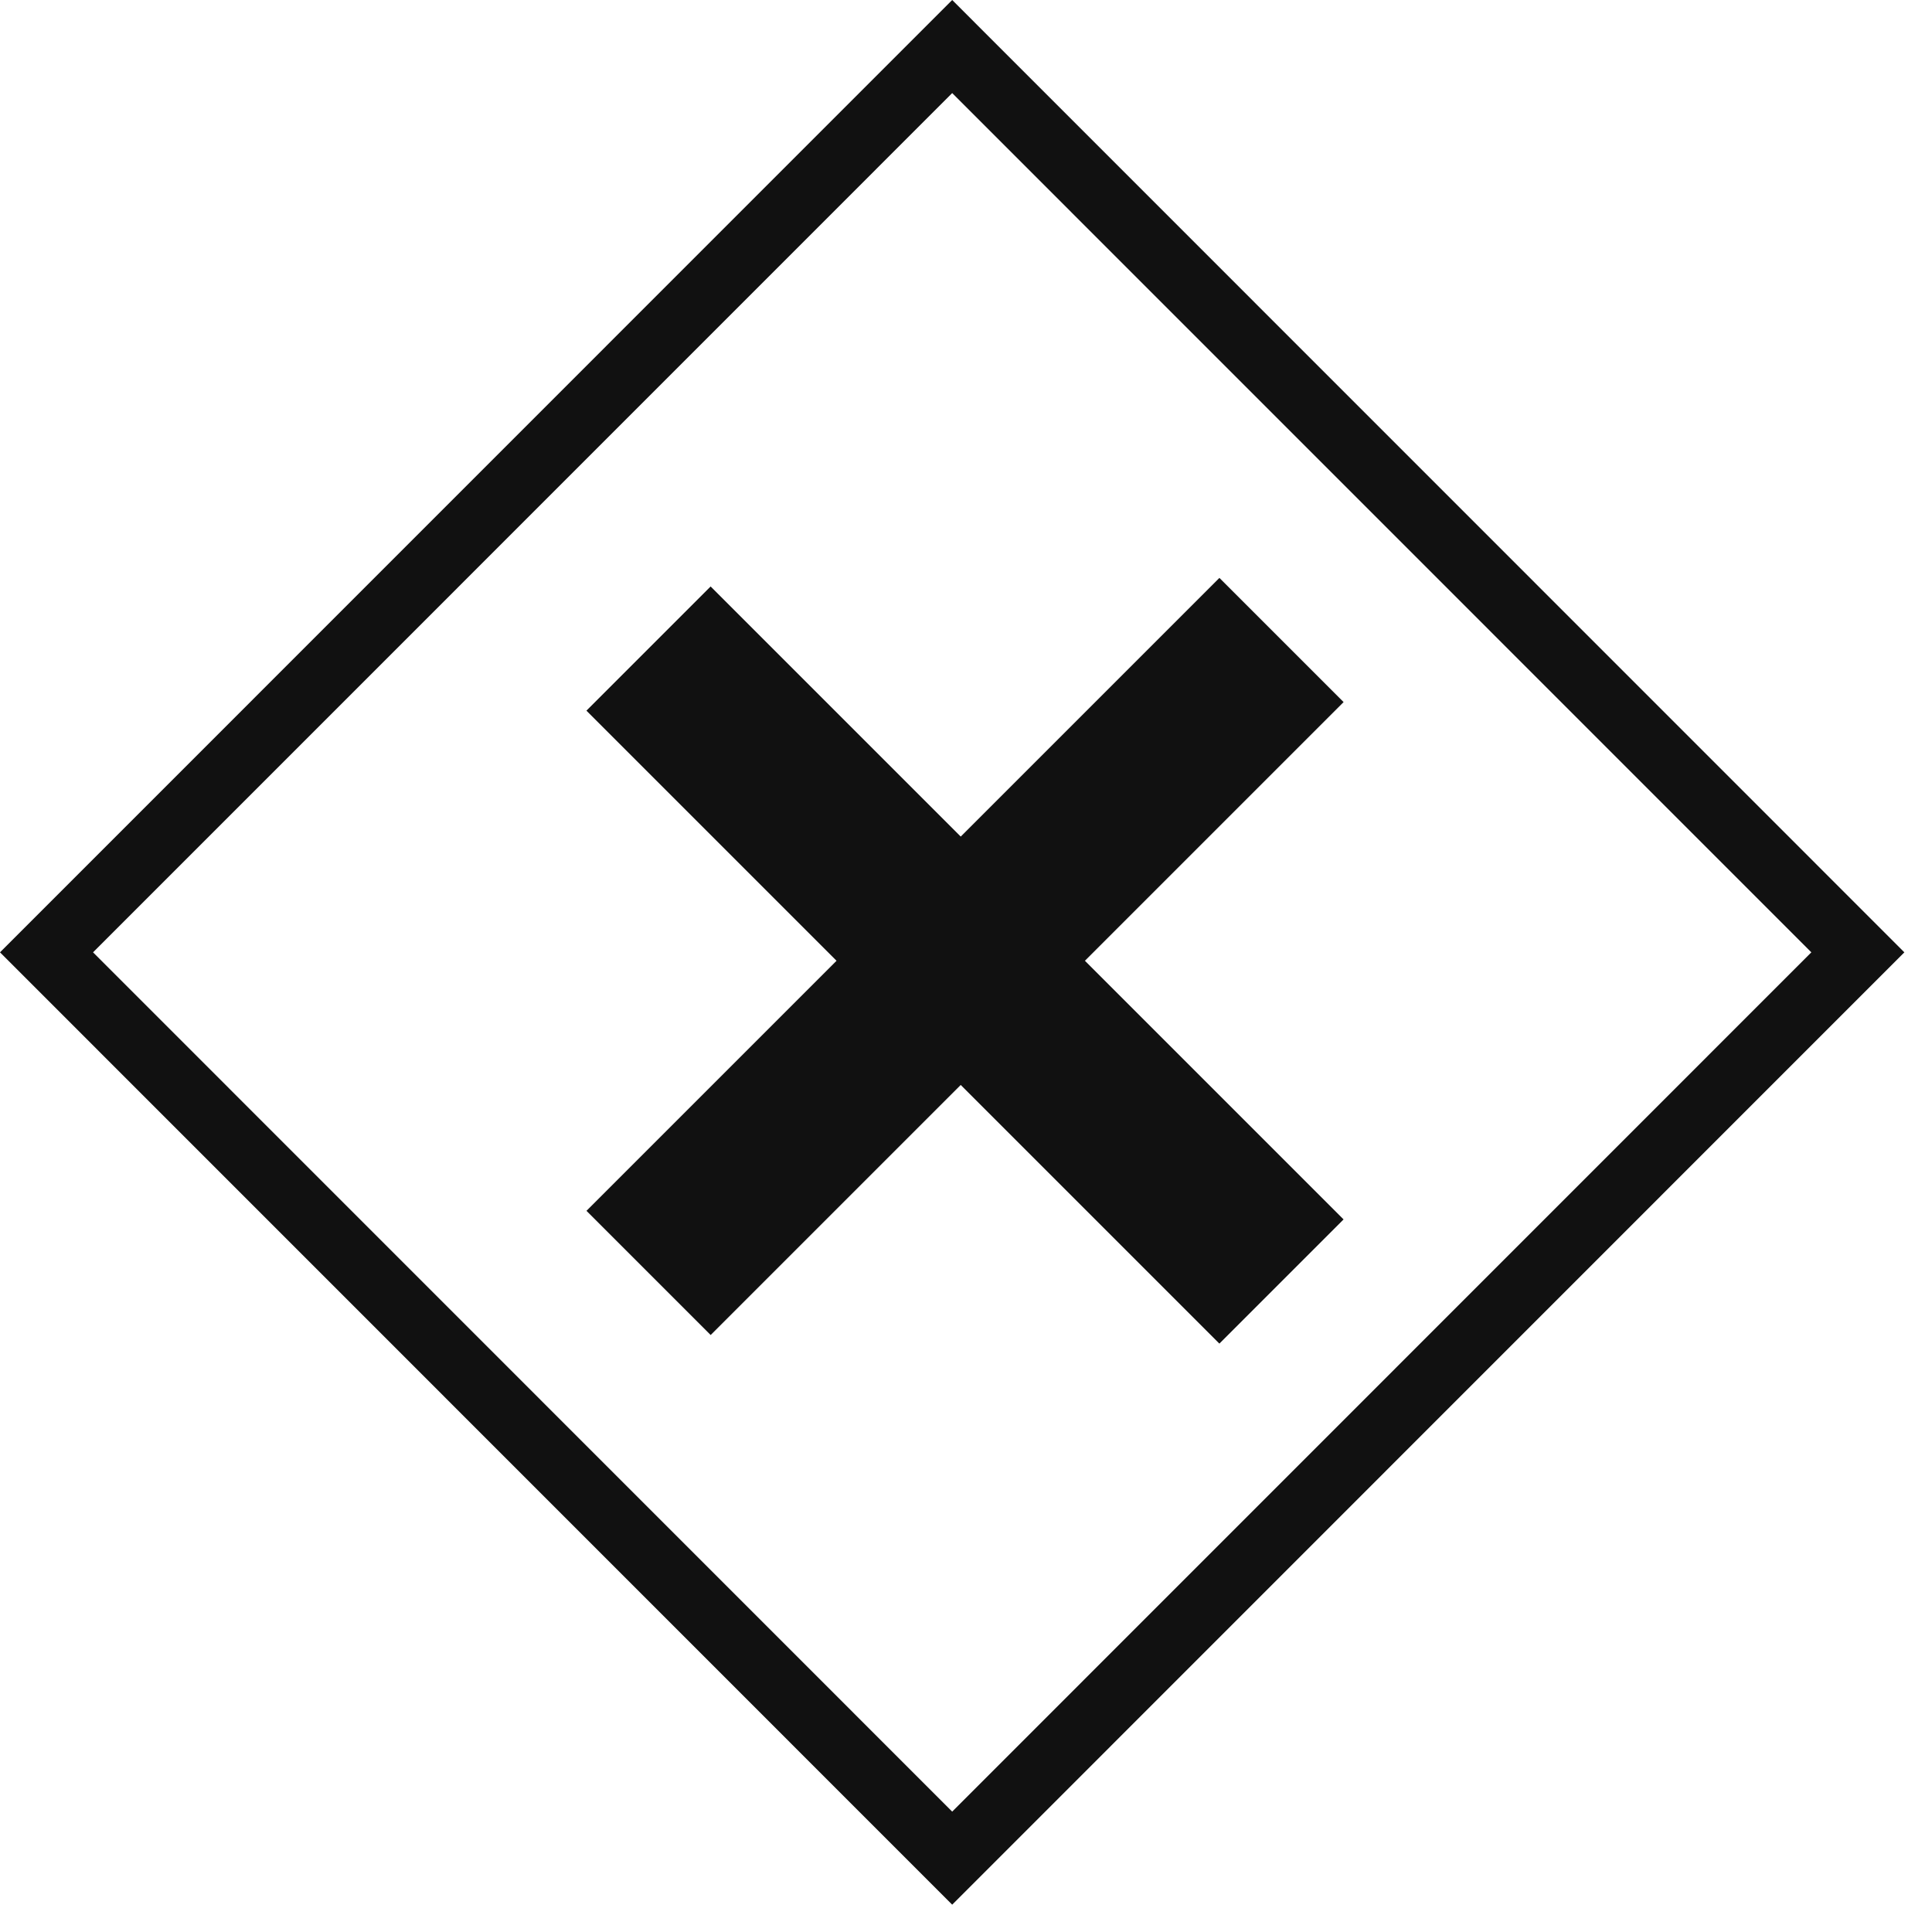 <?xml version="1.0" encoding="UTF-8" standalone="no"?>
<svg width="55px" height="55px" viewBox="0 0 55 55" version="1.1" xmlns="http://www.w3.org/2000/svg" xmlns:xlink="http://www.w3.org/1999/xlink" xmlns:sketch="http://www.bohemiancoding.com/sketch/ns">
    <!-- Generator: Sketch 3.0.4 (8053) - http://www.bohemiancoding.com/sketch -->
    <title>projectNav_close</title>
    <desc>Created with Sketch.</desc>
    <defs></defs>
    <g id="Page-1" stroke="none" stroke-width="1" fill="none" fill-rule="evenodd" sketch:type="MSPage">
        <g id="project-detail-+-previous-arrow-+-next-arrow" sketch:type="MSLayerGroup" transform="translate(-702, -3870)">
            <g id="project-nav" transform="translate(405, 3870)" sketch:type="MSShapeGroup">
                <g id="projectNav_close" transform="translate(297, 0)">
                    <path d="M27.107,54.222 L0,27.111 L27.107,0 L54.213,27.111 L27.107,54.222 L27.107,54.222 Z M2.649,27.111 L27.107,51.573 L51.565,27.111 L27.107,2.65 L2.649,27.111 L2.649,27.111 Z" id="Fill-1" fill="#111111"></path>
                    <g id="x" transform="translate(19.636, 19.636)" stroke="#111111" stroke-width="5" stroke-linecap="square">
                        <path d="M15.078,0.351 L0.595,14.834" id="Line"></path>
                        <path d="M15.078,0.351 L0.595,14.834" id="Line-2" transform="translate(7.714, 7.714) rotate(-270) translate(-7.714, -7.714) "></path>
                    </g>
                </g>
            </g>
        </g>
    </g>
</svg>